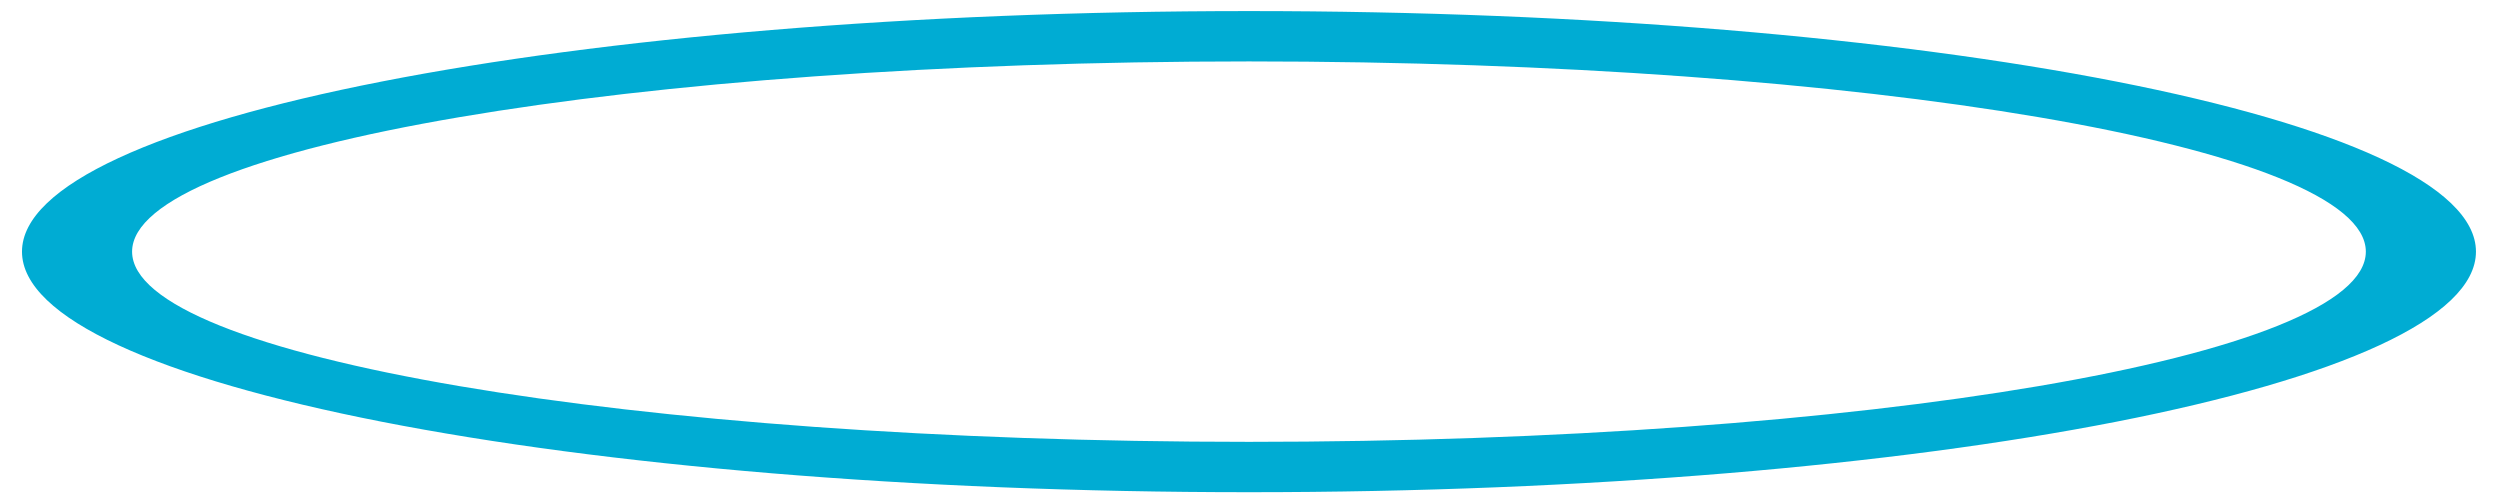 <?xml version="1.0" encoding="UTF-8" standalone="no"?>
<!DOCTYPE svg PUBLIC "-//W3C//DTD SVG 1.1//EN" "http://www.w3.org/Graphics/SVG/1.1/DTD/svg11.dtd">
<svg width="100%" height="100%" viewBox="0 0 300 60" version="1.1" xmlns="http://www.w3.org/2000/svg" xmlns:xlink="http://www.w3.org/1999/xlink" xml:space="preserve" xmlns:serif="http://www.serif.com/" style="fill-rule:evenodd;clip-rule:evenodd;stroke-linejoin:round;stroke-miterlimit:2;">
    <g transform="matrix(1.618,0,0,2.014,-327.278,-1007.5)">
        <path d="M294.904,500.908C345.128,500.908 385.904,507.331 385.904,515.242C385.904,523.152 345.128,529.575 294.904,529.575C244.679,529.575 203.904,523.152 203.904,515.242C203.904,507.331 244.679,500.908 294.904,500.908ZM294.904,503.908C340.62,503.908 377.737,508.987 377.737,515.242C377.737,521.497 340.62,526.575 294.904,526.575C249.187,526.575 212.07,521.497 212.07,515.242C212.07,508.987 249.187,503.908 294.904,503.908Z" style="fill:rgb(0,172,211);"/>
    </g>
</svg>
